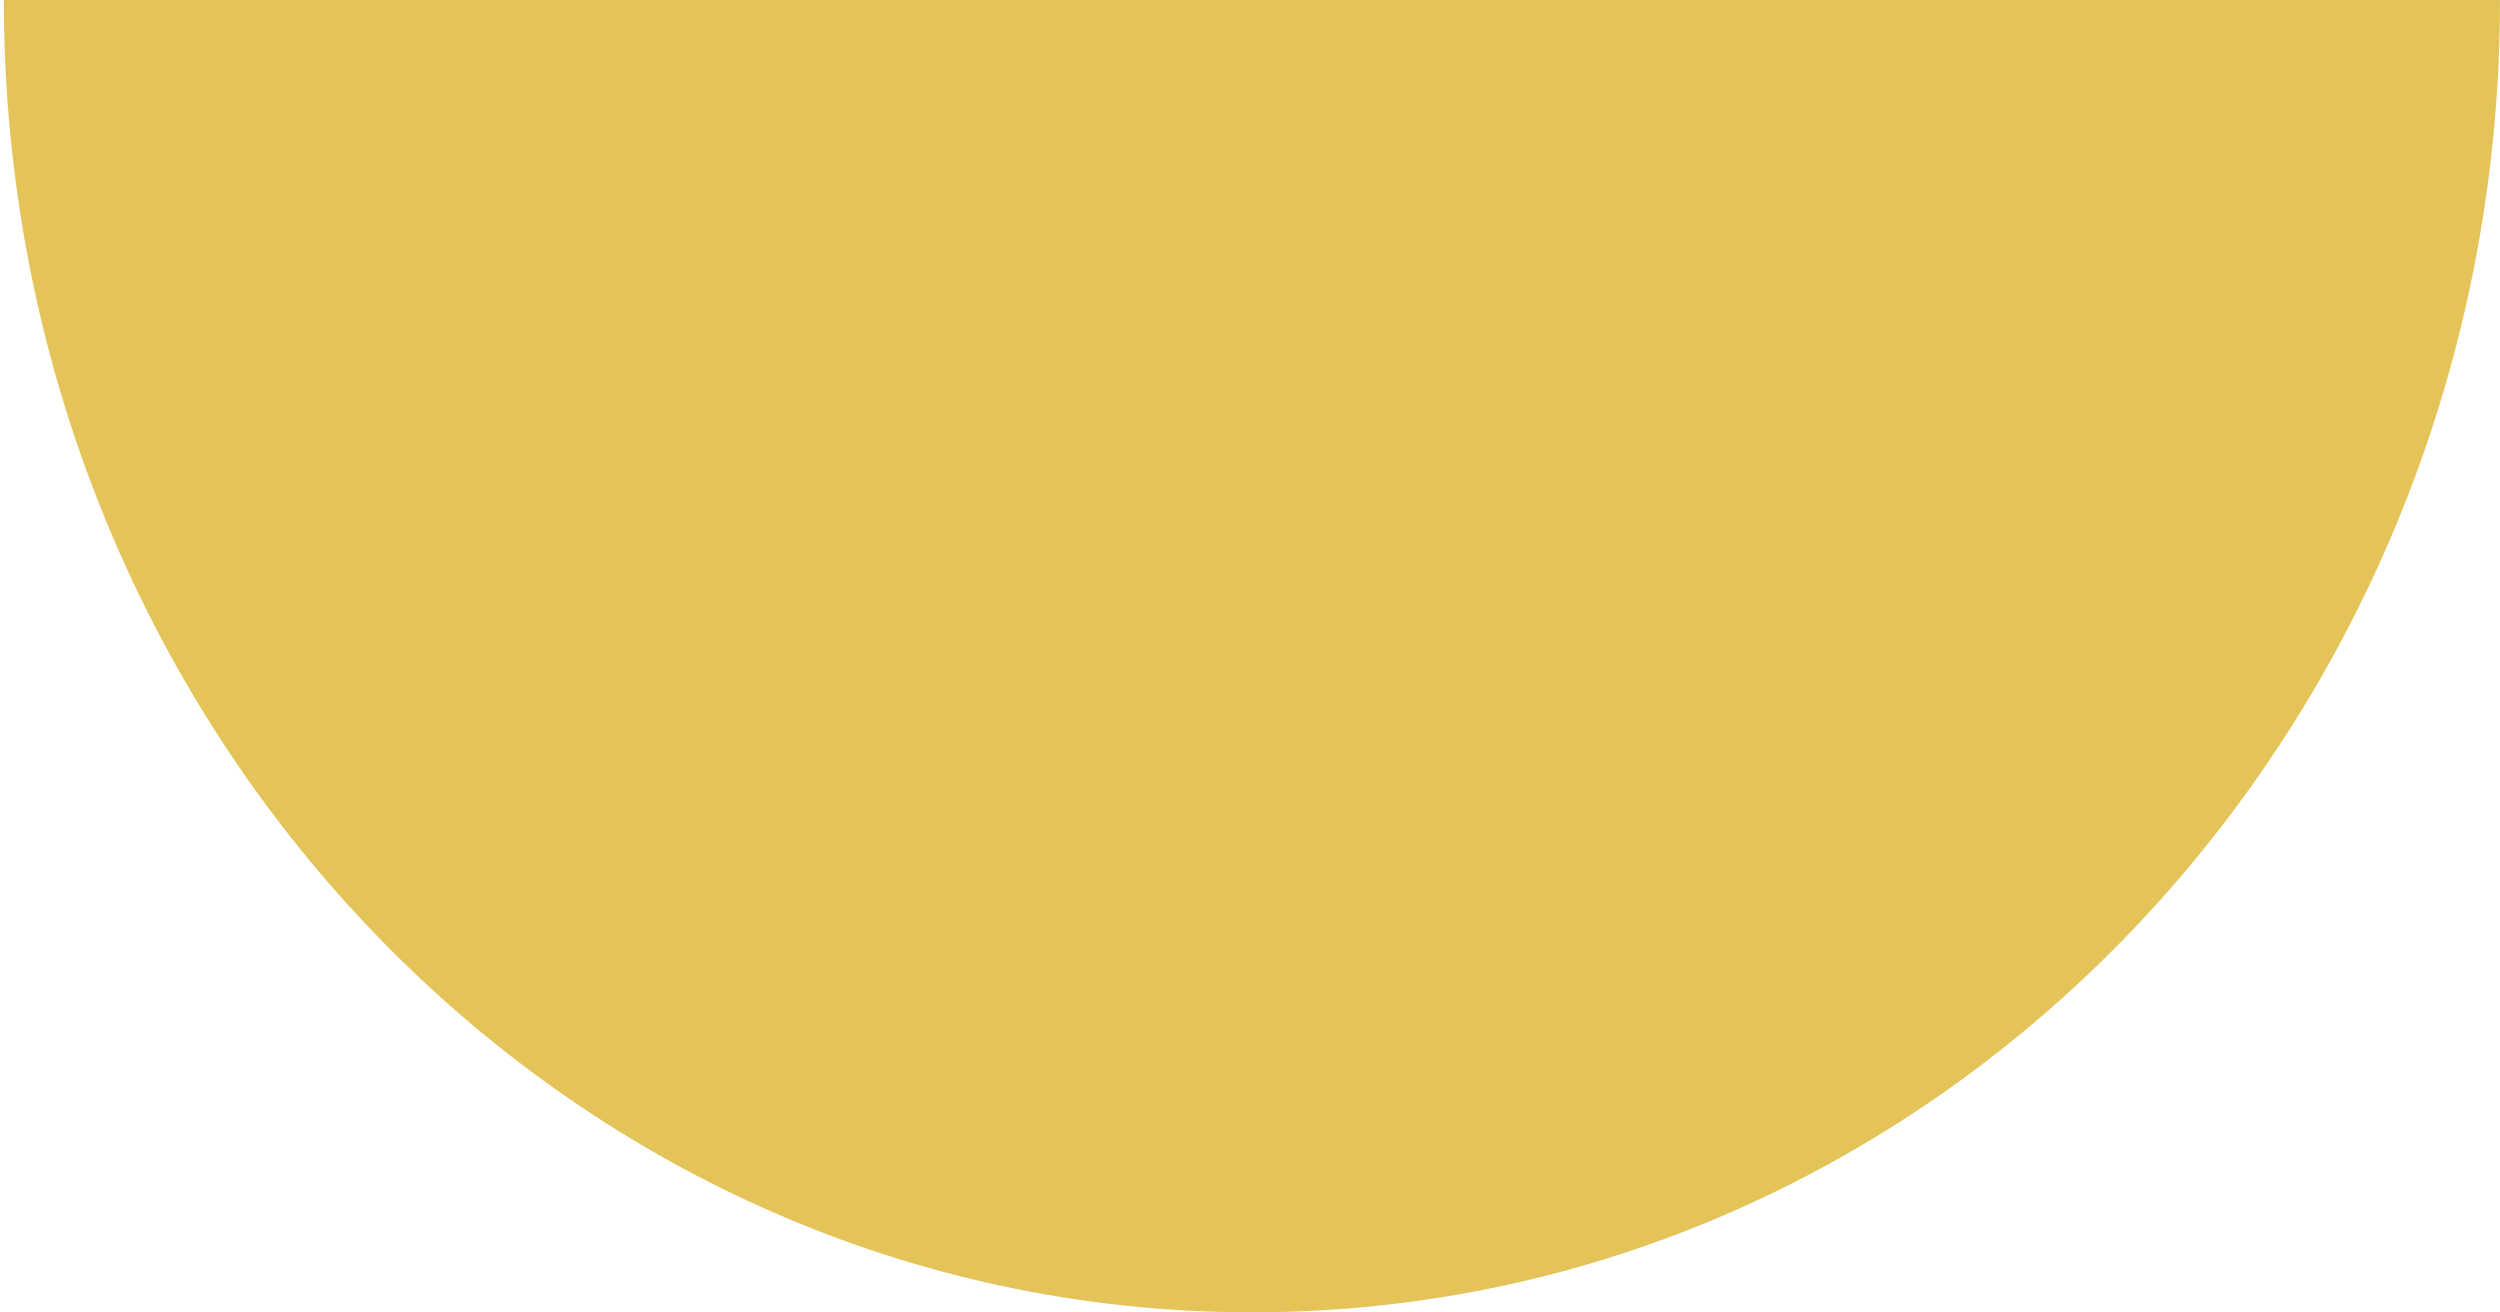 <svg width="381" height="200" viewBox="0 0 381 200" fill="none" xmlns="http://www.w3.org/2000/svg">
<path d="M190.792 200C85.743 200 0.585 110.457 0.585 0H381C381 110.457 295.841 200 190.792 200Z" fill="#E4C458"/>
</svg>
